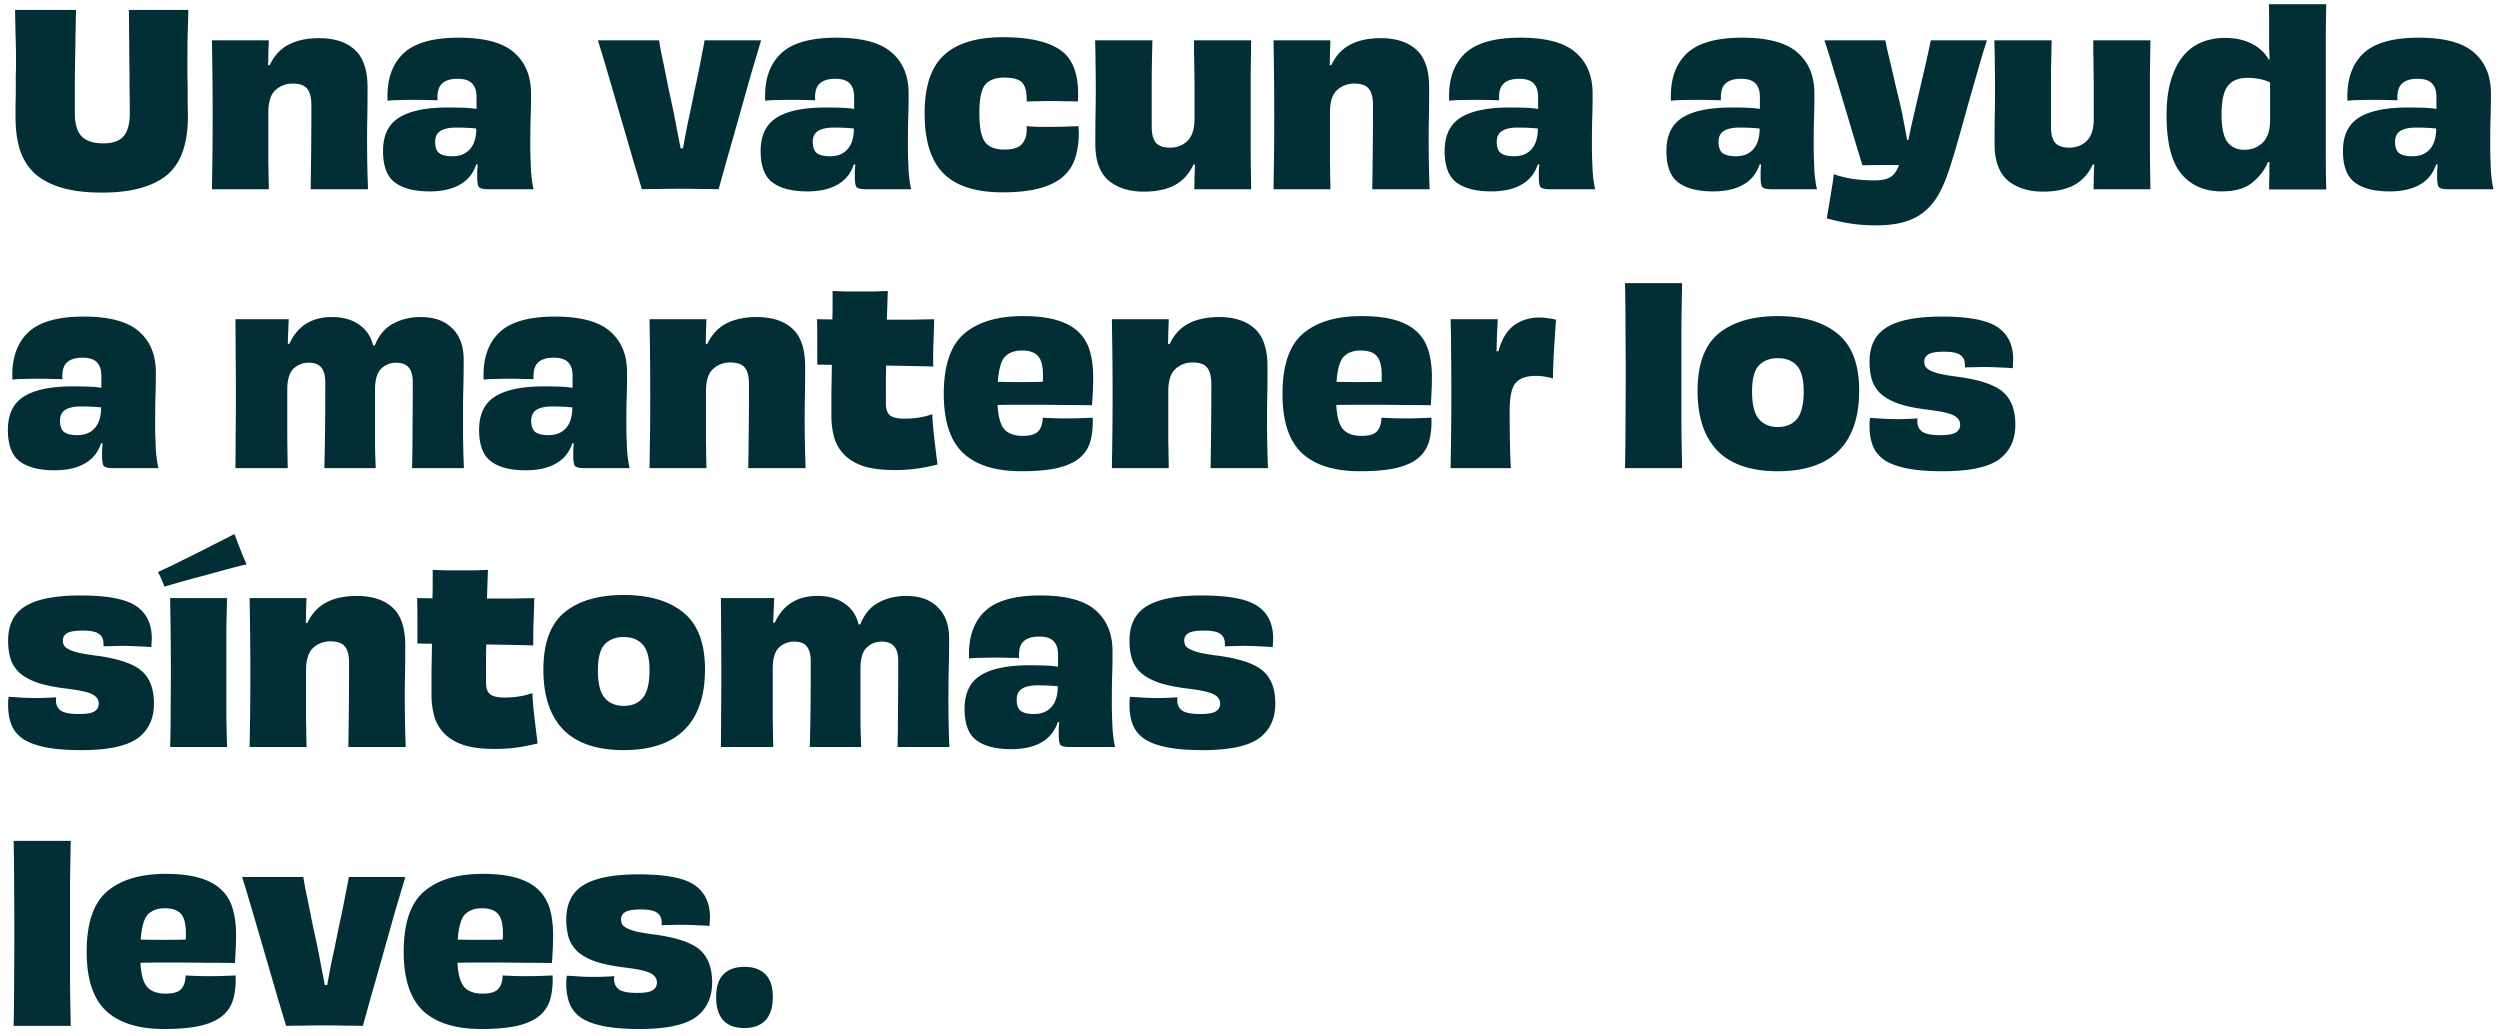 <svg width="251" height="104" viewBox="0 0 251 104" fill="none" xmlns="http://www.w3.org/2000/svg"><path d="M12.936 1h5.976c-.016.784-.04 1.6-.072 2.448-.016.832-.024 1.824-.024 2.976v1.224c.016.448.024.912.024 1.392v1.416c.016.48.024.928.024 1.344 0 1.2-.152 2.272-.456 3.216-.288.944-.768 1.736-1.44 2.376-.672.624-1.568 1.104-2.688 1.44-1.104.336-2.456.504-4.056.504s-2.96-.168-4.08-.504c-1.104-.336-2-.816-2.688-1.44-.672-.64-1.16-1.432-1.464-2.376C1.704 14.072 1.56 13 1.56 11.8v-1.344c.016-.48.024-.952.024-1.416V7.648c.016-.464.024-.872.024-1.224 0-1.152-.016-2.144-.048-2.976L1.512 1h6.12c-.016.704-.032 1.52-.048 2.448l-.048 2.784a160.11 160.11 0 00-.024 2.76v2.376c0 1.056.224 1.824.672 2.304.464.48 1.192.72 2.184.72.96 0 1.64-.24 2.04-.72.416-.48.624-1.248.624-2.304 0-.688-.008-1.48-.024-2.376 0-.912-.008-1.832-.024-2.76 0-.944-.008-1.872-.024-2.784 0-.928-.008-1.744-.024-2.448zm24.015 18h-5.76c.016-1.04.032-2.264.048-3.672.016-1.424.024-3.008.024-4.752 0-.784-.144-1.344-.432-1.68-.272-.336-.752-.504-1.44-.504s-1.272.224-1.752.672c-.464.432-.696 1.184-.696 2.256v5.016c.016.576.024 1.072.024 1.488.016.416.024.808.024 1.176h-5.712l.048-3.24c.016-1.12.024-2.52.024-4.2 0-1.584-.008-2.976-.024-4.176-.016-1.2-.032-2.312-.048-3.336h5.712c-.016.464-.032.888-.048 1.272 0 .384-.008.784-.024 1.2l.144.048c.448-.96 1.088-1.656 1.92-2.088.832-.432 1.848-.648 3.048-.648 1.536 0 2.728.384 3.576 1.152.864.768 1.296 2.04 1.296 3.816 0 1.2-.008 2.168-.024 2.904a104.98 104.98 0 00-.024 2.28c0 .928.008 1.8.024 2.616.016.816.04 1.616.072 2.4zm8.49-3.312c.736 0 1.312-.232 1.728-.696.432-.48.648-1.176.648-2.088a16.83 16.83 0 00-.96-.072c-.336-.016-.68-.024-1.032-.024-.736 0-1.28.12-1.632.36-.336.224-.504.584-.504 1.08 0 .512.128.88.384 1.104.272.224.728.336 1.368.336zm2.4-4.752v-1.2c0-.592-.144-1.04-.432-1.344-.288-.32-.776-.48-1.464-.48-.72 0-1.248.168-1.584.504-.336.32-.48.872-.432 1.656a18.975 18.975 0 00-1.032-.024c-.4-.016-.816-.024-1.248-.024-.512 0-1.016.008-1.512.024-.496 0-.904.024-1.224.072-.096-2.016.408-3.576 1.512-4.68 1.104-1.104 2.984-1.656 5.64-1.656 2.576 0 4.424.496 5.544 1.488 1.136.976 1.704 2.352 1.704 4.128 0 1.008-.016 1.912-.048 2.712-.016.784-.024 1.632-.024 2.544 0 .416.008.848.024 1.296l.048 1.248c.032.4.072.76.12 1.08.048.32.096.56.144.72h-4.512c-.496 0-.816-.064-.96-.192-.128-.128-.192-.472-.192-1.032v-.6l.048-.672h-.144c-.304.912-.856 1.592-1.656 2.04-.784.448-1.792.672-3.024.672-1.52 0-2.68-.296-3.48-.888-.8-.592-1.2-1.648-1.2-3.168 0-1.552.528-2.664 1.584-3.336 1.072-.688 2.72-1.032 4.944-1.032.544 0 1.056.008 1.536.024.496.016.936.056 1.32.12zm22.89-6.888h5.689c-.288.944-.648 2.152-1.08 3.624-.416 1.472-.832 2.952-1.248 4.44a952.247 952.247 0 01-1.176 4.128c-.352 1.28-.608 2.2-.768 2.76a45.154 45.154 0 00-1.584-.024 111.84 111.84 0 00-4.656 0c-.704 0-1.192.008-1.464.024-.16-.544-.432-1.448-.816-2.712-.368-1.28-.768-2.656-1.2-4.128-.432-1.488-.864-2.968-1.296-4.44-.432-1.488-.8-2.712-1.104-3.672h6.144c.048.304.12.72.216 1.248.112.512.232 1.088.36 1.728l.408 2.04c.16.72.312 1.424.456 2.112.144.704.272 1.376.384 2.016.128.624.24 1.192.336 1.704h.24c.096-.512.2-1.08.312-1.704.128-.64.272-1.32.432-2.04.144-.704.288-1.416.432-2.136.16-.72.304-1.4.432-2.04.128-.64.24-1.216.336-1.728.112-.512.184-.912.216-1.2zm12.622 11.64c.736 0 1.312-.232 1.728-.696.432-.48.648-1.176.648-2.088a16.83 16.83 0 00-.96-.072c-.336-.016-.68-.024-1.032-.024-.736 0-1.28.12-1.632.36-.336.224-.504.584-.504 1.08 0 .512.128.88.384 1.104.272.224.728.336 1.368.336zm2.4-4.752v-1.2c0-.592-.144-1.04-.432-1.344-.288-.32-.776-.48-1.464-.48-.72 0-1.248.168-1.584.504-.336.32-.48.872-.432 1.656a18.975 18.975 0 00-1.032-.024c-.4-.016-.816-.024-1.248-.024-.512 0-1.016.008-1.512.024-.496 0-.904.024-1.224.072-.096-2.016.408-3.576 1.512-4.68 1.104-1.104 2.984-1.656 5.64-1.656 2.576 0 4.424.496 5.544 1.488 1.136.976 1.704 2.352 1.704 4.128 0 1.008-.016 1.912-.048 2.712-.016.784-.024 1.632-.024 2.544 0 .416.008.848.024 1.296l.048 1.248c.032.4.072.76.12 1.08.048.32.096.56.144.72h-4.512c-.496 0-.816-.064-.96-.192-.128-.128-.192-.472-.192-1.032v-.6l.048-.672h-.144c-.304.912-.856 1.592-1.656 2.04-.784.448-1.792.672-3.024.672-1.52 0-2.68-.296-3.48-.888-.8-.592-1.2-1.648-1.2-3.168 0-1.552.528-2.664 1.584-3.336 1.072-.688 2.72-1.032 4.944-1.032.544 0 1.056.008 1.536.024.496.016.936.056 1.32.12zm17.327 2.16v-.432c.352.032.736.056 1.152.072h1.32c.48 0 .952-.008 1.416-.024l1.32-.048V13c.016.096.024.2.024.312 0 .992-.128 1.864-.384 2.616a4.127 4.127 0 01-1.272 1.872c-.592.496-1.384.872-2.376 1.128-.976.256-2.184.384-3.624.384-2.688 0-4.664-.632-5.928-1.896-1.264-1.264-1.896-3.28-1.896-6.048 0-2.704.648-4.648 1.944-5.832 1.296-1.2 3.272-1.8 5.928-1.8 2.528 0 4.416.408 5.664 1.224 1.248.816 1.872 2.296 1.872 4.44v.384c0 .128-.008.264-.024.408-.352-.016-.76-.024-1.224-.024a41.22 41.22 0 00-2.856 0c-.432 0-.784.008-1.056.024v-.336c-.016-.768-.184-1.304-.504-1.608-.32-.304-.904-.456-1.752-.456-.88 0-1.52.24-1.92.72-.384.48-.576 1.432-.576 2.856s.192 2.392.576 2.904c.384.496 1.032.744 1.944.744.816 0 1.384-.168 1.704-.504.336-.352.512-.824.528-1.416zm16.801-9.048h5.736l-.048 3.264v8.352c.016 1.184.032 2.296.048 3.336h-5.712c.016-.464.024-.888.024-1.272l.048-1.2-.144-.024c-.432.944-1.064 1.64-1.896 2.088-.816.432-1.848.648-3.096.648-1.472 0-2.656-.376-3.552-1.128-.88-.768-1.32-1.992-1.32-3.672 0-1.248.008-2.264.024-3.048a128.834 128.834 0 000-4.968c0-.8-.016-1.592-.048-2.376h5.76c-.032 1.056-.056 2.32-.072 3.792v4.872c0 .752.144 1.296.432 1.632.288.32.76.48 1.416.48.688 0 1.264-.224 1.728-.672.48-.448.72-1.2.72-2.256V8.872c0-.832-.008-1.536-.024-2.112 0-.592-.008-1.096-.024-1.512v-1.2zM143.536 19h-5.76c.016-1.04.032-2.264.048-3.672.016-1.424.024-3.008.024-4.752 0-.784-.144-1.344-.432-1.68-.272-.336-.752-.504-1.44-.504s-1.272.224-1.752.672c-.464.432-.696 1.184-.696 2.256v5.016c.016.576.024 1.072.024 1.488.016.416.024.808.024 1.176h-5.712l.048-3.24c.016-1.12.024-2.52.024-4.2 0-1.584-.008-2.976-.024-4.176-.016-1.2-.032-2.312-.048-3.336h5.712c-.016.464-.032.888-.048 1.272 0 .384-.008.784-.024 1.2l.144.048c.448-.96 1.088-1.656 1.92-2.088.832-.432 1.848-.648 3.048-.648 1.536 0 2.728.384 3.576 1.152.864.768 1.296 2.04 1.296 3.816 0 1.2-.008 2.168-.024 2.904a104.98 104.98 0 00-.024 2.28c0 .928.008 1.8.024 2.616.016.816.04 1.616.072 2.4zm8.49-3.312c.736 0 1.312-.232 1.728-.696.432-.48.648-1.176.648-2.088a16.83 16.83 0 00-.96-.072c-.336-.016-.68-.024-1.032-.024-.736 0-1.28.12-1.632.36-.336.224-.504.584-.504 1.08 0 .512.128.88.384 1.104.272.224.728.336 1.368.336zm2.4-4.752v-1.2c0-.592-.144-1.04-.432-1.344-.288-.32-.776-.48-1.464-.48-.72 0-1.248.168-1.584.504-.336.32-.48.872-.432 1.656a18.975 18.975 0 00-1.032-.024c-.4-.016-.816-.024-1.248-.024-.512 0-1.016.008-1.512.024-.496 0-.904.024-1.224.072-.096-2.016.408-3.576 1.512-4.68 1.104-1.104 2.984-1.656 5.64-1.656 2.576 0 4.424.496 5.544 1.488 1.136.976 1.704 2.352 1.704 4.128 0 1.008-.016 1.912-.048 2.712-.016.784-.024 1.632-.024 2.544 0 .416.008.848.024 1.296l.048 1.248c.032.4.072.76.12 1.08.048.32.096.56.144.72h-4.512c-.496 0-.816-.064-.96-.192-.128-.128-.192-.472-.192-1.032v-.6l.048-.672h-.144c-.304.912-.856 1.592-1.656 2.04-.784.448-1.792.672-3.024.672-1.52 0-2.68-.296-3.48-.888-.8-.592-1.2-1.648-1.2-3.168 0-1.552.528-2.664 1.584-3.336 1.072-.688 2.72-1.032 4.944-1.032.544 0 1.056.008 1.536.024.496.016.936.056 1.32.12zm19.867 4.752c.736 0 1.312-.232 1.728-.696.432-.48.648-1.176.648-2.088a16.83 16.83 0 00-.96-.072c-.336-.016-.68-.024-1.032-.024-.736 0-1.28.12-1.632.36-.336.224-.504.584-.504 1.08 0 .512.128.88.384 1.104.272.224.728.336 1.368.336zm2.4-4.752v-1.2c0-.592-.144-1.04-.432-1.344-.288-.32-.776-.48-1.464-.48-.72 0-1.248.168-1.584.504-.336.32-.48.872-.432 1.656a18.975 18.975 0 00-1.032-.024c-.4-.016-.816-.024-1.248-.024-.512 0-1.016.008-1.512.024-.496 0-.904.024-1.224.072-.096-2.016.408-3.576 1.512-4.68 1.104-1.104 2.984-1.656 5.64-1.656 2.576 0 4.424.496 5.544 1.488 1.136.976 1.704 2.352 1.704 4.128 0 1.008-.016 1.912-.048 2.712-.016.784-.024 1.632-.024 2.544 0 .416.008.848.024 1.296l.048 1.248c.032.4.072.76.12 1.08.048.32.096.56.144.72h-4.512c-.496 0-.816-.064-.96-.192-.128-.128-.192-.472-.192-1.032v-.6l.048-.672h-.144c-.304.912-.856 1.592-1.656 2.04-.784.448-1.792.672-3.024.672-1.52 0-2.68-.296-3.48-.888-.8-.592-1.2-1.648-1.2-3.168 0-1.552.528-2.664 1.584-3.336 1.072-.688 2.72-1.032 4.944-1.032.544 0 1.056.008 1.536.024.496.016.936.056 1.32.12zm17.16-6.888h5.64c-.24.704-.528 1.648-.864 2.832-.336 1.168-.68 2.368-1.032 3.6a304.496 304.496 0 01-.984 3.528 81.66 81.66 0 01-.768 2.568c-.32 1.04-.68 1.944-1.08 2.712-.4.768-.888 1.392-1.464 1.872-.56.496-1.24.864-2.04 1.104-.8.24-1.752.36-2.856.36-1.104 0-2.04-.072-2.808-.216a20.923 20.923 0 01-2.184-.48c.032-.192.08-.496.144-.912.08-.4.152-.832.216-1.296.08-.448.152-.88.216-1.296.064-.416.104-.728.12-.936.576.208 1.224.368 1.944.48.736.096 1.448.144 2.136.144.704 0 1.24-.112 1.608-.336.368-.224.656-.624.864-1.2a51.779 51.779 0 00-2.232 0c-.656 0-1.136.008-1.44.024a404.13 404.13 0 01-.696-2.28l-1.032-3.456a252.424 252.424 0 00-1.128-3.72 95.613 95.613 0 00-.96-3.096h6.12c.048.272.12.632.216 1.08a420.602 420.602 0 01.768 3.264c.144.608.288 1.208.432 1.8.176.736.32 1.432.432 2.088.128.64.24 1.232.336 1.776h.12c.112-.544.24-1.144.384-1.8.16-.656.32-1.352.48-2.088.144-.592.288-1.2.432-1.824.144-.624.28-1.208.408-1.752a114.834 114.834 0 00.552-2.544zm16.312 0h5.736l-.048 3.264v8.352c.016 1.184.032 2.296.048 3.336h-5.712c.016-.464.024-.888.024-1.272l.048-1.2-.144-.024c-.432.944-1.064 1.64-1.896 2.088-.816.432-1.848.648-3.096.648-1.472 0-2.656-.376-3.552-1.128-.88-.768-1.32-1.992-1.32-3.672 0-1.248.008-2.264.024-3.048a128.834 128.834 0 000-4.968c0-.8-.016-1.592-.048-2.376h5.76c-.032 1.056-.056 2.32-.072 3.792v4.872c0 .752.144 1.296.432 1.632.288.32.76.48 1.416.48.688 0 1.264-.224 1.728-.672.48-.448.72-1.2.72-2.256V8.872c0-.832-.008-1.536-.024-2.112 0-.592-.008-1.096-.024-1.512v-1.2zm17.751 8.016V8.272a4.55 4.55 0 00-1.056-.336 6.12 6.12 0 00-1.248-.12c-.848 0-1.488.264-1.92.792-.432.528-.648 1.488-.648 2.88 0 1.328.2 2.256.6 2.784.416.512.976.768 1.68.768.736 0 1.352-.24 1.848-.72s.744-1.232.744-2.256zm-.12-11.64h5.76a168.71 168.71 0 00-.048 4.152V15.016c0 1.392.016 2.728.048 4.008h-5.736v-.768c.016-.272.024-.552.024-.84v-.552c0-.192.008-.384.024-.576l-.168-.024c-.304.768-.824 1.456-1.56 2.064-.72.592-1.752.888-3.096.888-1.696 0-3.04-.584-4.032-1.752-.992-1.184-1.488-3.152-1.488-5.904 0-1.392.152-2.576.456-3.552.304-.992.712-1.792 1.224-2.4a4.77 4.77 0 011.848-1.368 6.146 6.146 0 012.304-.432c1.04 0 1.928.184 2.664.552a3.977 3.977 0 011.776 1.632l.072-.024a375.75 375.75 0 00-.048-1.2V3.52 1.912c0-.496-.008-.992-.024-1.488zm14.421 15.264c.736 0 1.312-.232 1.728-.696.432-.48.648-1.176.648-2.088a16.83 16.83 0 00-.96-.072c-.336-.016-.68-.024-1.032-.024-.736 0-1.28.12-1.632.36-.336.224-.504.584-.504 1.08 0 .512.128.88.384 1.104.272.224.728.336 1.368.336zm2.4-4.752v-1.2c0-.592-.144-1.04-.432-1.344-.288-.32-.776-.48-1.464-.48-.72 0-1.248.168-1.584.504-.336.32-.48.872-.432 1.656a18.975 18.975 0 00-1.032-.024c-.4-.016-.816-.024-1.248-.024-.512 0-1.016.008-1.512.024-.496 0-.904.024-1.224.072-.096-2.016.408-3.576 1.512-4.68 1.104-1.104 2.984-1.656 5.64-1.656 2.576 0 4.424.496 5.544 1.488 1.136.976 1.704 2.352 1.704 4.128 0 1.008-.016 1.912-.048 2.712-.016.784-.024 1.632-.024 2.544 0 .416.008.848.024 1.296l.048 1.248c.032.4.072.76.12 1.08.048.32.096.56.144.72h-4.512c-.496 0-.816-.064-.96-.192-.128-.128-.192-.472-.192-1.032v-.6l.048-.672h-.144c-.304.912-.856 1.592-1.656 2.04-.784.448-1.792.672-3.024.672-1.52 0-2.68-.296-3.48-.888-.8-.592-1.2-1.648-1.2-3.168 0-1.552.528-2.664 1.584-3.336 1.072-.688 2.72-1.032 4.944-1.032.544 0 1.056.008 1.536.024.496.016.936.056 1.32.12zM7.776 43.688c.736 0 1.312-.232 1.728-.696.432-.48.648-1.176.648-2.088a16.83 16.83 0 00-.96-.072c-.336-.016-.68-.024-1.032-.024-.736 0-1.28.12-1.632.36-.336.224-.504.584-.504 1.08 0 .512.128.88.384 1.104.272.224.728.336 1.368.336zm2.4-4.752v-1.2c0-.592-.144-1.04-.432-1.344-.288-.32-.776-.48-1.464-.48-.72 0-1.248.168-1.584.504-.336.32-.48.872-.432 1.656a18.975 18.975 0 00-1.032-.024c-.4-.016-.816-.024-1.248-.024-.512 0-1.016.008-1.512.024-.496 0-.904.024-1.224.072-.096-2.016.408-3.576 1.512-4.68 1.104-1.104 2.984-1.656 5.64-1.656 2.576 0 4.424.496 5.544 1.488 1.136.976 1.704 2.352 1.704 4.128 0 1.008-.016 1.912-.048 2.712-.016.784-.024 1.632-.024 2.544 0 .416.008.848.024 1.296l.048 1.248c.032.4.072.76.12 1.08.048.32.096.56.144.72H11.4c-.496 0-.816-.064-.96-.192-.128-.128-.192-.472-.192-1.032v-.6l.048-.672h-.144c-.304.912-.856 1.592-1.656 2.04-.784.448-1.792.672-3.024.672-1.52 0-2.68-.296-3.48-.888-.8-.592-1.2-1.648-1.2-3.168 0-1.552.528-2.664 1.584-3.336 1.072-.688 2.72-1.032 4.944-1.032.544 0 1.056.008 1.536.024.496.016.936.056 1.32.12zM46.579 47H41.37c.032-1.104.048-2.376.048-3.816.016-1.44.024-3.04.024-4.8 0-.688-.136-1.184-.408-1.488-.272-.32-.688-.48-1.248-.48-.592 0-1.096.2-1.512.6-.416.4-.624 1.112-.624 2.136v4.872c0 .608.008 1.152.024 1.632s.032.928.048 1.344h-5.16c.032-1.088.056-2.304.072-3.648.016-1.344.024-3.008.024-4.992 0-.64-.128-1.12-.384-1.44-.256-.336-.68-.504-1.272-.504s-1.104.2-1.536.6c-.416.4-.624 1.112-.624 2.136v4.872c.016 1.216.032 2.208.048 2.976h-5.256c.016-1.072.024-2.184.024-3.336.016-1.168.024-2.536.024-4.104 0-1.6-.008-2.984-.024-4.152 0-1.168-.008-2.288-.024-3.36h5.352c-.016.448-.032.864-.048 1.248-.016.368-.032.768-.048 1.2l.144.048c.432-.928 1-1.608 1.704-2.04.704-.448 1.568-.672 2.592-.672 1.104 0 2.016.256 2.736.768.72.496 1.184 1.192 1.392 2.088h.168c.432-1.056 1.056-1.792 1.872-2.208.816-.432 1.728-.648 2.736-.648 1.36 0 2.416.376 3.168 1.128.768.736 1.152 1.792 1.152 3.168 0 1.248-.016 2.344-.048 3.288-.016.928-.024 1.872-.024 2.832 0 .848.008 1.68.024 2.496.016.8.04 1.552.072 2.256zm8.507-3.312c.736 0 1.312-.232 1.728-.696.432-.48.648-1.176.648-2.088a16.83 16.83 0 00-.96-.072c-.336-.016-.68-.024-1.032-.024-.736 0-1.28.12-1.632.36-.336.224-.504.584-.504 1.08 0 .512.128.88.384 1.104.272.224.728.336 1.368.336zm2.4-4.752v-1.2c0-.592-.144-1.04-.432-1.344-.288-.32-.776-.48-1.464-.48-.72 0-1.248.168-1.584.504-.336.32-.48.872-.432 1.656a18.975 18.975 0 00-1.032-.024c-.4-.016-.816-.024-1.248-.024-.512 0-1.016.008-1.512.024-.496 0-.904.024-1.224.072-.096-2.016.408-3.576 1.512-4.68 1.104-1.104 2.984-1.656 5.64-1.656 2.576 0 4.424.496 5.544 1.488 1.136.976 1.704 2.352 1.704 4.128 0 1.008-.016 1.912-.048 2.712-.016.784-.024 1.632-.024 2.544 0 .416.008.848.024 1.296l.048 1.248c.032.4.072.76.12 1.08.048.32.096.56.144.72H58.71c-.496 0-.816-.064-.96-.192-.128-.128-.192-.472-.192-1.032v-.6l.048-.672h-.144c-.304.912-.856 1.592-1.656 2.04-.784.448-1.792.672-3.024.672-1.52 0-2.68-.296-3.48-.888-.8-.592-1.2-1.648-1.2-3.168 0-1.552.528-2.664 1.584-3.336 1.072-.688 2.72-1.032 4.944-1.032.544 0 1.056.008 1.536.024.496.016.936.056 1.32.12zM80.886 47h-5.76c.016-1.04.032-2.264.048-3.672.016-1.424.024-3.008.024-4.752 0-.784-.144-1.344-.432-1.68-.272-.336-.752-.504-1.44-.504s-1.272.224-1.752.672c-.464.432-.696 1.184-.696 2.256v5.016c.016.576.024 1.072.024 1.488.016.416.024.808.024 1.176h-5.712l.048-3.24c.016-1.12.024-2.52.024-4.2 0-1.584-.008-2.976-.024-4.176-.016-1.2-.032-2.312-.048-3.336h5.712c-.016.464-.032.888-.048 1.272 0 .384-.008.784-.024 1.2l.144.048c.448-.96 1.088-1.656 1.92-2.088.832-.432 1.848-.648 3.048-.648 1.536 0 2.728.384 3.576 1.152.864.768 1.296 2.04 1.296 3.816 0 1.2-.008 2.168-.024 2.904a104.98 104.98 0 00-.024 2.28c0 .928.008 1.8.024 2.616.016.816.04 1.616.072 2.4zm1.146-14.952l1.536.024c.016-.512.024-1.008.024-1.488v-1.368l1.344.048h2.832l1.368-.048-.048 1.416-.048 1.464h2.496c.816-.016 1.568-.032 2.256-.048-.016.736-.04 1.528-.072 2.376-.032.832-.04 1.624-.024 2.376a145.28 145.28 0 00-2.016-.048l-2.712-.048a68.475 68.475 0 00-.024 1.848v1.992c0 .544.136.928.408 1.152.272.224.744.336 1.416.336.56 0 1.08-.04 1.56-.12.48-.08.904-.192 1.272-.336.032.752.104 1.6.216 2.544s.216 1.784.312 2.52c-.704.176-1.392.312-2.064.408a16.12 16.12 0 01-2.304.144c-1.216 0-2.232-.128-3.048-.384-.8-.272-1.44-.648-1.92-1.128a4.13 4.13 0 01-1.032-1.728 8.372 8.372 0 01-.288-2.256v-2.328l.048-2.736-1.464-.024v-2.304c0-.864-.008-1.616-.024-2.256zm20.571 3.144c-.736 0-1.304.208-1.704.624-.384.4-.624 1.24-.72 2.52.688.016 1.416.024 2.184.024.768 0 1.544-.008 2.328-.024a1.9 1.9 0 00.024-.312v-.336c0-.912-.16-1.552-.48-1.92-.32-.384-.864-.576-1.632-.576zm4.464 6.816c.496 0 .968-.008 1.416-.024.448-.016.856-.032 1.224-.048.032.864-.04 1.632-.216 2.304a3.354 3.354 0 01-1.056 1.704c-.512.448-1.248.792-2.208 1.032-.944.224-2.176.336-3.696.336-2.576 0-4.52-.608-5.832-1.824-1.296-1.232-1.944-3.208-1.944-5.928 0-2.864.68-4.88 2.04-6.048 1.376-1.184 3.344-1.776 5.904-1.776 1.36 0 2.496.136 3.408.408.912.272 1.632.664 2.16 1.176.544.512.928 1.152 1.152 1.92.224.768.336 1.64.336 2.616 0 .608-.016 1.152-.048 1.632-.016.48-.04.88-.072 1.2-.736-.016-1.624-.024-2.664-.024-1.04-.016-2.056-.024-3.048-.024h-2.088c-.64 0-1.2.008-1.68.024.064 1.168.288 1.976.672 2.424.4.448 1.016.672 1.848.672.768 0 1.288-.152 1.56-.456.288-.304.44-.76.456-1.368.288.016.632.032 1.032.048.416.016.864.024 1.344.024zM127.305 47h-5.76c.016-1.04.032-2.264.048-3.672.016-1.424.024-3.008.024-4.752 0-.784-.144-1.344-.432-1.68-.272-.336-.752-.504-1.44-.504s-1.272.224-1.752.672c-.464.432-.696 1.184-.696 2.256v5.016c.016.576.024 1.072.024 1.488.016.416.024.808.024 1.176h-5.712l.048-3.24c.016-1.12.024-2.52.024-4.2 0-1.584-.008-2.976-.024-4.176-.016-1.2-.032-2.312-.048-3.336h5.712c-.016.464-.032.888-.048 1.272 0 .384-.008.784-.024 1.2l.144.048c.448-.96 1.088-1.656 1.92-2.088.832-.432 1.848-.648 3.048-.648 1.536 0 2.728.384 3.576 1.152.864.768 1.296 2.04 1.296 3.816 0 1.2-.008 2.168-.024 2.904a104.98 104.98 0 00-.024 2.28c0 .928.008 1.8.024 2.616.016.816.04 1.616.072 2.4zm9.306-11.808c-.736 0-1.304.208-1.704.624-.384.4-.624 1.24-.72 2.52.688.016 1.416.024 2.184.024.768 0 1.544-.008 2.328-.024a1.9 1.9 0 00.024-.312v-.336c0-.912-.16-1.552-.48-1.92-.32-.384-.864-.576-1.632-.576zm4.464 6.816c.496 0 .968-.008 1.416-.024.448-.016.856-.032 1.224-.048.032.864-.04 1.632-.216 2.304a3.354 3.354 0 01-1.056 1.704c-.512.448-1.248.792-2.208 1.032-.944.224-2.176.336-3.696.336-2.576 0-4.52-.608-5.832-1.824-1.296-1.232-1.944-3.208-1.944-5.928 0-2.864.68-4.88 2.04-6.048 1.376-1.184 3.344-1.776 5.904-1.776 1.36 0 2.496.136 3.408.408.912.272 1.632.664 2.16 1.176.544.512.928 1.152 1.152 1.92.224.768.336 1.64.336 2.616 0 .608-.016 1.152-.048 1.632-.016.48-.04.88-.072 1.2-.736-.016-1.624-.024-2.664-.024-1.04-.016-2.056-.024-3.048-.024h-2.088c-.64 0-1.2.008-1.68.024.064 1.168.288 1.976.672 2.424.4.448 1.016.672 1.848.672.768 0 1.288-.152 1.56-.456.288-.304.44-.76.456-1.368.288.016.632.032 1.032.048.416.016.864.024 1.344.024zm9.175-6.744h.192c.336-1.216.856-2.08 1.56-2.592.72-.528 1.568-.792 2.544-.792.304 0 .592.024.864.072.288.032.56.08.816.144-.064.848-.128 1.8-.192 2.856a69.188 69.188 0 00-.12 3.048 5.909 5.909 0 00-.84-.192 5.839 5.839 0 00-.912-.072c-.96.016-1.632.264-2.016.744-.384.48-.576 1.392-.576 2.736 0 .944.008 1.944.024 3 .016 1.04.048 1.968.096 2.784h-6.048c.016-1.04.032-2.16.048-3.36.016-1.2.024-2.6.024-4.2 0-1.568-.008-2.928-.024-4.08 0-1.152-.016-2.256-.048-3.312h4.728c-.016.512-.04 1.032-.072 1.56a394.19 394.19 0 00-.048 1.656zM168.887 47h-5.736c.032-1.376.048-2.872.048-4.488a509.346 509.346 0 000-9.72c0-1.472-.016-2.928-.048-4.368h5.736a353.508 353.508 0 00-.072 4.32v10.08c.016 1.392.04 2.784.072 4.176zm12.205-7.68c0-1.248-.232-2.12-.696-2.616-.448-.496-1.08-.744-1.896-.744-.8 0-1.432.24-1.896.72-.464.48-.696 1.36-.696 2.64s.224 2.192.672 2.736c.464.544 1.104.816 1.92.816.832 0 1.472-.272 1.92-.816.448-.56.672-1.472.672-2.736zm5.568-.096c0 2.656-.688 4.672-2.064 6.048-1.376 1.36-3.408 2.04-6.096 2.04s-4.704-.68-6.048-2.04c-1.344-1.376-2.016-3.392-2.016-6.048s.704-4.568 2.112-5.736c1.424-1.168 3.408-1.752 5.952-1.752s4.536.584 5.976 1.752c1.456 1.168 2.184 3.08 2.184 5.736zm10.617-2.328v-.264c0-.448-.152-.776-.456-.984-.288-.224-.832-.336-1.632-.336-.768 0-1.296.088-1.584.264-.272.176-.408.416-.408.72 0 .16.032.32.096.48.08.144.24.28.48.408.24.128.584.248 1.032.36a22.72 22.72 0 001.8.288c2.192.304 3.696.816 4.512 1.536.816.72 1.224 1.808 1.224 3.264 0 1.536-.552 2.704-1.656 3.504-1.104.784-2.984 1.176-5.64 1.176-1.44 0-2.64-.096-3.6-.288-.944-.192-1.696-.472-2.256-.84-.544-.384-.928-.856-1.152-1.416-.224-.56-.336-1.208-.336-1.944v-.408l.048-.456c.336.016.736.04 1.2.072.464.032 1 .048 1.608.048.368 0 .72-.008 1.056-.024.352-.016.656-.032.912-.048 0 .064-.008.12-.024.168v.144c0 .448.168.792.504 1.032.336.224.936.336 1.8.336.752 0 1.272-.088 1.56-.264.288-.176.432-.44.432-.792 0-.4-.224-.712-.672-.936-.432-.224-1.328-.416-2.688-.576-1.152-.144-2.104-.344-2.856-.6-.736-.272-1.32-.6-1.752-.984a3.402 3.402 0 01-.888-1.392 6.456 6.456 0 01-.24-1.824c0-1.6.576-2.752 1.728-3.456 1.168-.72 3.016-1.08 5.544-1.08 2.672 0 4.528.352 5.568 1.056 1.056.704 1.584 1.792 1.584 3.264 0 .128-.008.264-.024.408 0 .144-.008.296-.024.456a22.57 22.57 0 00-1.32-.072 25.405 25.405 0 00-2.664-.024c-.336 0-.608.008-.816.024zm-186.885 28v-.264c0-.448-.152-.776-.456-.984-.288-.224-.832-.336-1.632-.336-.768 0-1.296.088-1.584.264-.272.176-.408.416-.408.72 0 .16.032.32.096.48.08.144.24.28.48.408.24.128.584.248 1.032.36a22.72 22.72 0 001.8.288c2.192.304 3.696.816 4.512 1.536.816.72 1.224 1.808 1.224 3.264 0 1.536-.552 2.704-1.656 3.504-1.104.784-2.984 1.176-5.64 1.176-1.44 0-2.64-.096-3.6-.288-.944-.192-1.696-.472-2.256-.84-.544-.384-.928-.856-1.152-1.416-.224-.56-.336-1.208-.336-1.944v-.408l.048-.456c.336.016.736.04 1.2.072.464.032 1 .048 1.608.048.368 0 .72-.008 1.056-.024.352-.016.656-.032.912-.048 0 .064-.008.12-.024.168v.144c0 .448.168.792.504 1.032.336.224.936.336 1.8.336.752 0 1.272-.088 1.56-.264.288-.176.432-.44.432-.792 0-.4-.224-.712-.672-.936-.432-.224-1.328-.416-2.688-.576-1.152-.144-2.104-.344-2.856-.6-.736-.272-1.32-.6-1.752-.984a3.402 3.402 0 01-.888-1.392 6.456 6.456 0 01-.24-1.824c0-1.6.576-2.752 1.728-3.456 1.168-.72 3.016-1.08 5.544-1.08 2.672 0 4.528.352 5.568 1.056 1.056.704 1.584 1.792 1.584 3.264 0 .128-.008.264-.024.408 0 .144-.008.296-.024.456a22.57 22.57 0 00-1.32-.072 25.405 25.405 0 00-2.664-.024c-.336 0-.608.008-.816.024zm13.148-11.28c.16.432.352.936.576 1.512.224.576.44 1.088.648 1.536-.32.064-.872.2-1.656.408-.768.208-1.584.432-2.448.672-.864.224-1.688.448-2.472.672l-1.68.48c-.096-.256-.2-.512-.312-.768a9.528 9.528 0 00-.336-.696c.288-.128.8-.368 1.536-.72.736-.368 1.512-.752 2.328-1.152l2.304-1.176c.736-.368 1.24-.624 1.512-.768zM22.796 75h-5.712c.032-1.152.048-2.368.048-3.648a333.137 333.137 0 000-7.872l-.048-3.432h5.712a247.345 247.345 0 00-.072 3.48v8.136c.016 1.12.04 2.232.072 3.336zm17.94 0h-5.76c.016-1.04.032-2.264.048-3.672.016-1.424.024-3.008.024-4.752 0-.784-.144-1.344-.432-1.68-.272-.336-.752-.504-1.44-.504s-1.272.224-1.752.672c-.464.432-.696 1.184-.696 2.256v5.016c.016.576.024 1.072.024 1.488.016.416.024.808.024 1.176h-5.712l.048-3.24c.016-1.12.024-2.52.024-4.2 0-1.584-.008-2.976-.024-4.176-.016-1.2-.032-2.312-.048-3.336h5.712c-.016.464-.032.888-.048 1.272 0 .384-.008.784-.024 1.2l.144.048c.448-.96 1.088-1.656 1.92-2.088.832-.432 1.848-.648 3.048-.648 1.536 0 2.728.384 3.576 1.152.864.768 1.296 2.04 1.296 3.816 0 1.2-.008 2.168-.024 2.904a104.98 104.98 0 00-.024 2.28c0 .928.008 1.8.024 2.616.016.816.04 1.616.072 2.4zm1.147-14.952l1.536.024c.016-.512.024-1.008.024-1.488v-1.368l1.344.048h2.832l1.368-.048-.048 1.416-.048 1.464h2.496c.816-.016 1.568-.032 2.256-.048-.016.736-.04 1.528-.072 2.376-.032.832-.04 1.624-.024 2.376a145.28 145.28 0 00-2.016-.048l-2.712-.048a68.475 68.475 0 00-.024 1.848v1.992c0 .544.136.928.408 1.152.272.224.744.336 1.416.336.56 0 1.08-.04 1.56-.12.48-.08.904-.192 1.272-.336.032.752.104 1.6.216 2.544s.216 1.784.312 2.52c-.704.176-1.392.312-2.064.408a16.12 16.12 0 01-2.304.144c-1.216 0-2.232-.128-3.048-.384-.8-.272-1.44-.648-1.92-1.128a4.13 4.13 0 01-1.032-1.728 8.372 8.372 0 01-.288-2.256v-2.328l.048-2.736-1.464-.024v-2.304c0-.864-.008-1.616-.024-2.256zm23.33 7.272c0-1.248-.232-2.12-.696-2.616-.448-.496-1.08-.744-1.896-.744-.8 0-1.432.24-1.896.72-.464.48-.696 1.36-.696 2.64s.224 2.192.672 2.736c.464.544 1.104.816 1.92.816.832 0 1.472-.272 1.92-.816.448-.56.672-1.472.672-2.736zm5.568-.096c0 2.656-.688 4.672-2.064 6.048-1.376 1.36-3.408 2.04-6.096 2.04s-4.704-.68-6.048-2.04c-1.344-1.376-2.016-3.392-2.016-6.048s.704-4.568 2.112-5.736c1.424-1.168 3.408-1.752 5.952-1.752s4.536.584 5.976 1.752c1.456 1.168 2.184 3.08 2.184 5.736zM95.318 75H90.11c.032-1.104.048-2.376.048-3.816.016-1.44.024-3.04.024-4.8 0-.688-.136-1.184-.408-1.488-.272-.32-.688-.48-1.248-.48-.592 0-1.096.2-1.512.6-.416.4-.624 1.112-.624 2.136v4.872c0 .608.008 1.152.024 1.632s.032.928.048 1.344h-5.16c.032-1.088.056-2.304.072-3.648.016-1.344.024-3.008.024-4.992 0-.64-.128-1.12-.384-1.44-.256-.336-.68-.504-1.272-.504s-1.104.2-1.536.6c-.416.4-.624 1.112-.624 2.136v4.872c.016 1.216.032 2.208.048 2.976h-5.256c.016-1.072.024-2.184.024-3.336.016-1.168.024-2.536.024-4.104 0-1.6-.008-2.984-.024-4.152 0-1.168-.008-2.288-.024-3.36h5.352c-.016.448-.032.864-.048 1.248-.016.368-.032.768-.048 1.2l.144.048c.432-.928 1-1.608 1.704-2.04.704-.448 1.568-.672 2.592-.672 1.104 0 2.016.256 2.736.768.72.496 1.184 1.192 1.392 2.088h.168c.432-1.056 1.056-1.792 1.872-2.208.816-.432 1.728-.648 2.736-.648 1.36 0 2.416.376 3.168 1.128.768.736 1.152 1.792 1.152 3.168 0 1.248-.016 2.344-.048 3.288-.016.928-.024 1.872-.024 2.832 0 .848.008 1.68.024 2.496.016.8.04 1.552.072 2.256zm8.508-3.312c.736 0 1.312-.232 1.728-.696.432-.48.648-1.176.648-2.088a16.83 16.83 0 00-.96-.072c-.336-.016-.68-.024-1.032-.024-.736 0-1.28.12-1.632.36-.336.224-.504.584-.504 1.08 0 .512.128.88.384 1.104.272.224.728.336 1.368.336zm2.4-4.752v-1.2c0-.592-.144-1.04-.432-1.344-.288-.32-.776-.48-1.464-.48-.72 0-1.248.168-1.584.504-.336.32-.48.872-.432 1.656a18.975 18.975 0 00-1.032-.024c-.4-.016-.816-.024-1.248-.024-.512 0-1.016.008-1.512.024-.496 0-.904.024-1.224.072-.096-2.016.408-3.576 1.512-4.68 1.104-1.104 2.984-1.656 5.64-1.656 2.576 0 4.424.496 5.544 1.488 1.136.976 1.704 2.352 1.704 4.128 0 1.008-.016 1.912-.048 2.712-.016.784-.024 1.632-.024 2.544 0 .416.008.848.024 1.296l.048 1.248c.032.4.072.76.12 1.08.048.32.096.56.144.72h-4.512c-.496 0-.816-.064-.96-.192-.128-.128-.192-.472-.192-1.032v-.6l.048-.672h-.144c-.304.912-.856 1.592-1.656 2.04-.784.448-1.792.672-3.024.672-1.52 0-2.68-.296-3.48-.888-.8-.592-1.2-1.648-1.2-3.168 0-1.552.528-2.664 1.584-3.336 1.072-.688 2.72-1.032 4.944-1.032.544 0 1.056.008 1.536.024.496.016.936.056 1.32.12zm16.751-2.04v-.264c0-.448-.152-.776-.456-.984-.288-.224-.832-.336-1.632-.336-.768 0-1.296.088-1.584.264-.272.176-.408.416-.408.72 0 .16.032.32.096.48.08.144.24.28.48.408.24.128.584.248 1.032.36a22.72 22.72 0 001.8.288c2.192.304 3.696.816 4.512 1.536.816.72 1.224 1.808 1.224 3.264 0 1.536-.552 2.704-1.656 3.504-1.104.784-2.984 1.176-5.64 1.176-1.44 0-2.64-.096-3.6-.288-.944-.192-1.696-.472-2.256-.84-.544-.384-.928-.856-1.152-1.416-.224-.56-.336-1.208-.336-1.944v-.408l.048-.456c.336.016.736.04 1.2.072.464.032 1 .048 1.608.048.368 0 .72-.008 1.056-.024.352-.016.656-.032.912-.048 0 .064-.008.12-.024.168v.144c0 .448.168.792.504 1.032.336.224.936.336 1.8.336.752 0 1.272-.088 1.56-.264.288-.176.432-.44.432-.792 0-.4-.224-.712-.672-.936-.432-.224-1.328-.416-2.688-.576-1.152-.144-2.104-.344-2.856-.6-.736-.272-1.32-.6-1.752-.984a3.402 3.402 0 01-.888-1.392 6.456 6.456 0 01-.24-1.824c0-1.6.576-2.752 1.728-3.456 1.168-.72 3.016-1.08 5.544-1.08 2.672 0 4.528.352 5.568 1.056 1.056.704 1.584 1.792 1.584 3.264 0 .128-.008.264-.024.408 0 .144-.008.296-.024.456a22.57 22.57 0 00-1.32-.072 25.405 25.405 0 00-2.664-.024c-.336 0-.608.008-.816.024zM7.104 103H1.368c.032-1.376.048-2.872.048-4.488a509.346 509.346 0 000-9.72c0-1.472-.016-2.928-.048-4.368h5.736a353.508 353.508 0 00-.072 4.32v10.08c.016 1.392.04 2.784.072 4.176zm9.445-11.808c-.736 0-1.303.208-1.704.624-.384.4-.623 1.24-.72 2.52.688.016 1.416.024 2.184.024.768 0 1.544-.008 2.328-.024a1.9 1.9 0 00.024-.312v-.336c0-.912-.16-1.552-.48-1.92-.32-.384-.864-.576-1.632-.576zm4.465 6.816c.495 0 .968-.008 1.416-.024.448-.016.855-.032 1.224-.048.032.864-.04 1.632-.216 2.304a3.354 3.354 0 01-1.056 1.704c-.513.448-1.248.792-2.209 1.032-.943.224-2.175.336-3.695.336-2.577 0-4.52-.608-5.833-1.824-1.295-1.232-1.944-3.208-1.944-5.928 0-2.864.68-4.88 2.04-6.048 1.377-1.184 3.345-1.776 5.904-1.776 1.36 0 2.497.136 3.409.408.912.272 1.632.664 2.16 1.176.544.512.928 1.152 1.152 1.92.224.768.335 1.64.335 2.616 0 .608-.015 1.152-.047 1.632-.017.48-.04.88-.073 1.2-.735-.016-1.623-.024-2.663-.024-1.04-.016-2.056-.024-3.049-.024h-2.088c-.64 0-1.2.008-1.68.024.064 1.168.288 1.976.672 2.424.4.448 1.017.672 1.849.672.768 0 1.288-.152 1.56-.456.288-.304.44-.76.456-1.368.287.016.631.032 1.031.048.416.016.864.024 1.345.024zm13.998-9.96H40.7c-.288.944-.648 2.152-1.08 3.624-.416 1.472-.832 2.952-1.248 4.44a952.247 952.247 0 01-1.176 4.128c-.352 1.28-.608 2.2-.768 2.76a45.154 45.154 0 00-1.584-.024 111.84 111.84 0 00-4.656 0c-.704 0-1.192.008-1.464.024-.16-.544-.432-1.448-.816-2.712-.368-1.28-.768-2.656-1.2-4.128-.432-1.488-.864-2.968-1.296-4.44-.432-1.488-.8-2.712-1.104-3.672h6.144c.048.304.12.72.216 1.248.112.512.232 1.088.36 1.728l.408 2.04c.16.72.312 1.424.456 2.112.144.704.272 1.376.384 2.016.128.624.24 1.192.336 1.704h.24c.096-.512.2-1.08.312-1.704.128-.64.272-1.32.432-2.04.144-.704.288-1.416.432-2.136.16-.72.304-1.4.432-2.04.128-.64.24-1.216.336-1.728.112-.512.184-.912.216-1.2zm13.367 3.144c-.736 0-1.304.208-1.704.624-.384.4-.624 1.24-.72 2.52.688.016 1.416.024 2.184.024.768 0 1.544-.008 2.328-.024a1.9 1.9 0 00.024-.312v-.336c0-.912-.16-1.552-.48-1.92-.32-.384-.864-.576-1.632-.576zm4.464 6.816c.496 0 .968-.008 1.416-.024.448-.016.856-.032 1.224-.048.032.864-.04 1.632-.216 2.304a3.354 3.354 0 01-1.056 1.704c-.512.448-1.248.792-2.208 1.032-.944.224-2.176.336-3.696.336-2.576 0-4.52-.608-5.832-1.824-1.296-1.232-1.944-3.208-1.944-5.928 0-2.864.68-4.88 2.04-6.048 1.376-1.184 3.344-1.776 5.904-1.776 1.36 0 2.496.136 3.408.408.912.272 1.632.664 2.16 1.176.544.512.928 1.152 1.152 1.92.224.768.336 1.64.336 2.616 0 .608-.016 1.152-.048 1.632-.016.48-.04.88-.072 1.2-.736-.016-1.624-.024-2.664-.024-1.04-.016-2.056-.024-3.048-.024H47.61c-.64 0-1.2.008-1.68.024.064 1.168.288 1.976.672 2.424.4.448 1.016.672 1.848.672.768 0 1.288-.152 1.56-.456.288-.304.44-.76.456-1.368.288.016.632.032 1.032.048.416.016.864.024 1.344.024zm13.59-5.112v-.264c0-.448-.152-.776-.456-.984-.288-.224-.832-.336-1.632-.336-.768 0-1.296.088-1.584.264-.272.176-.408.416-.408.72 0 .16.032.32.096.48.08.144.24.28.48.408.24.128.584.248 1.032.36a22.72 22.72 0 001.8.288c2.192.304 3.696.816 4.512 1.536.816.72 1.224 1.808 1.224 3.264 0 1.536-.552 2.704-1.656 3.504-1.104.784-2.984 1.176-5.64 1.176-1.44 0-2.64-.096-3.6-.288-.944-.192-1.696-.472-2.256-.84-.544-.384-.928-.856-1.152-1.416-.224-.56-.336-1.208-.336-1.944v-.408l.048-.456c.336.016.736.04 1.2.072.464.032 1 .048 1.608.048.368 0 .72-.008 1.056-.024.352-.016.656-.032.912-.048 0 .064-.008.12-.024.168v.144c0 .448.168.792.504 1.032.336.224.936.336 1.8.336.752 0 1.272-.088 1.56-.264.288-.176.432-.44.432-.792 0-.4-.224-.712-.672-.936-.432-.224-1.328-.416-2.688-.576-1.152-.144-2.104-.344-2.856-.6-.736-.272-1.32-.6-1.752-.984a3.402 3.402 0 01-.888-1.392 6.456 6.456 0 01-.24-1.824c0-1.6.576-2.752 1.728-3.456 1.168-.72 3.016-1.08 5.544-1.08 2.672 0 4.528.352 5.568 1.056 1.056.704 1.584 1.792 1.584 3.264 0 .128-.008.264-.024.408 0 .144-.008.296-.024.456a22.57 22.57 0 00-1.32-.072 25.405 25.405 0 00-2.664-.024c-.336 0-.608.008-.816.024zm8.3 4.176c.912 0 1.616.248 2.112.744s.744 1.256.744 2.28c0 1.04-.248 1.824-.744 2.352-.496.512-1.2.768-2.112.768-.912 0-1.616-.256-2.112-.768-.48-.528-.72-1.312-.72-2.352 0-1.024.248-1.784.744-2.28.496-.496 1.192-.744 2.088-.744z" fill="#022E35"/></svg>